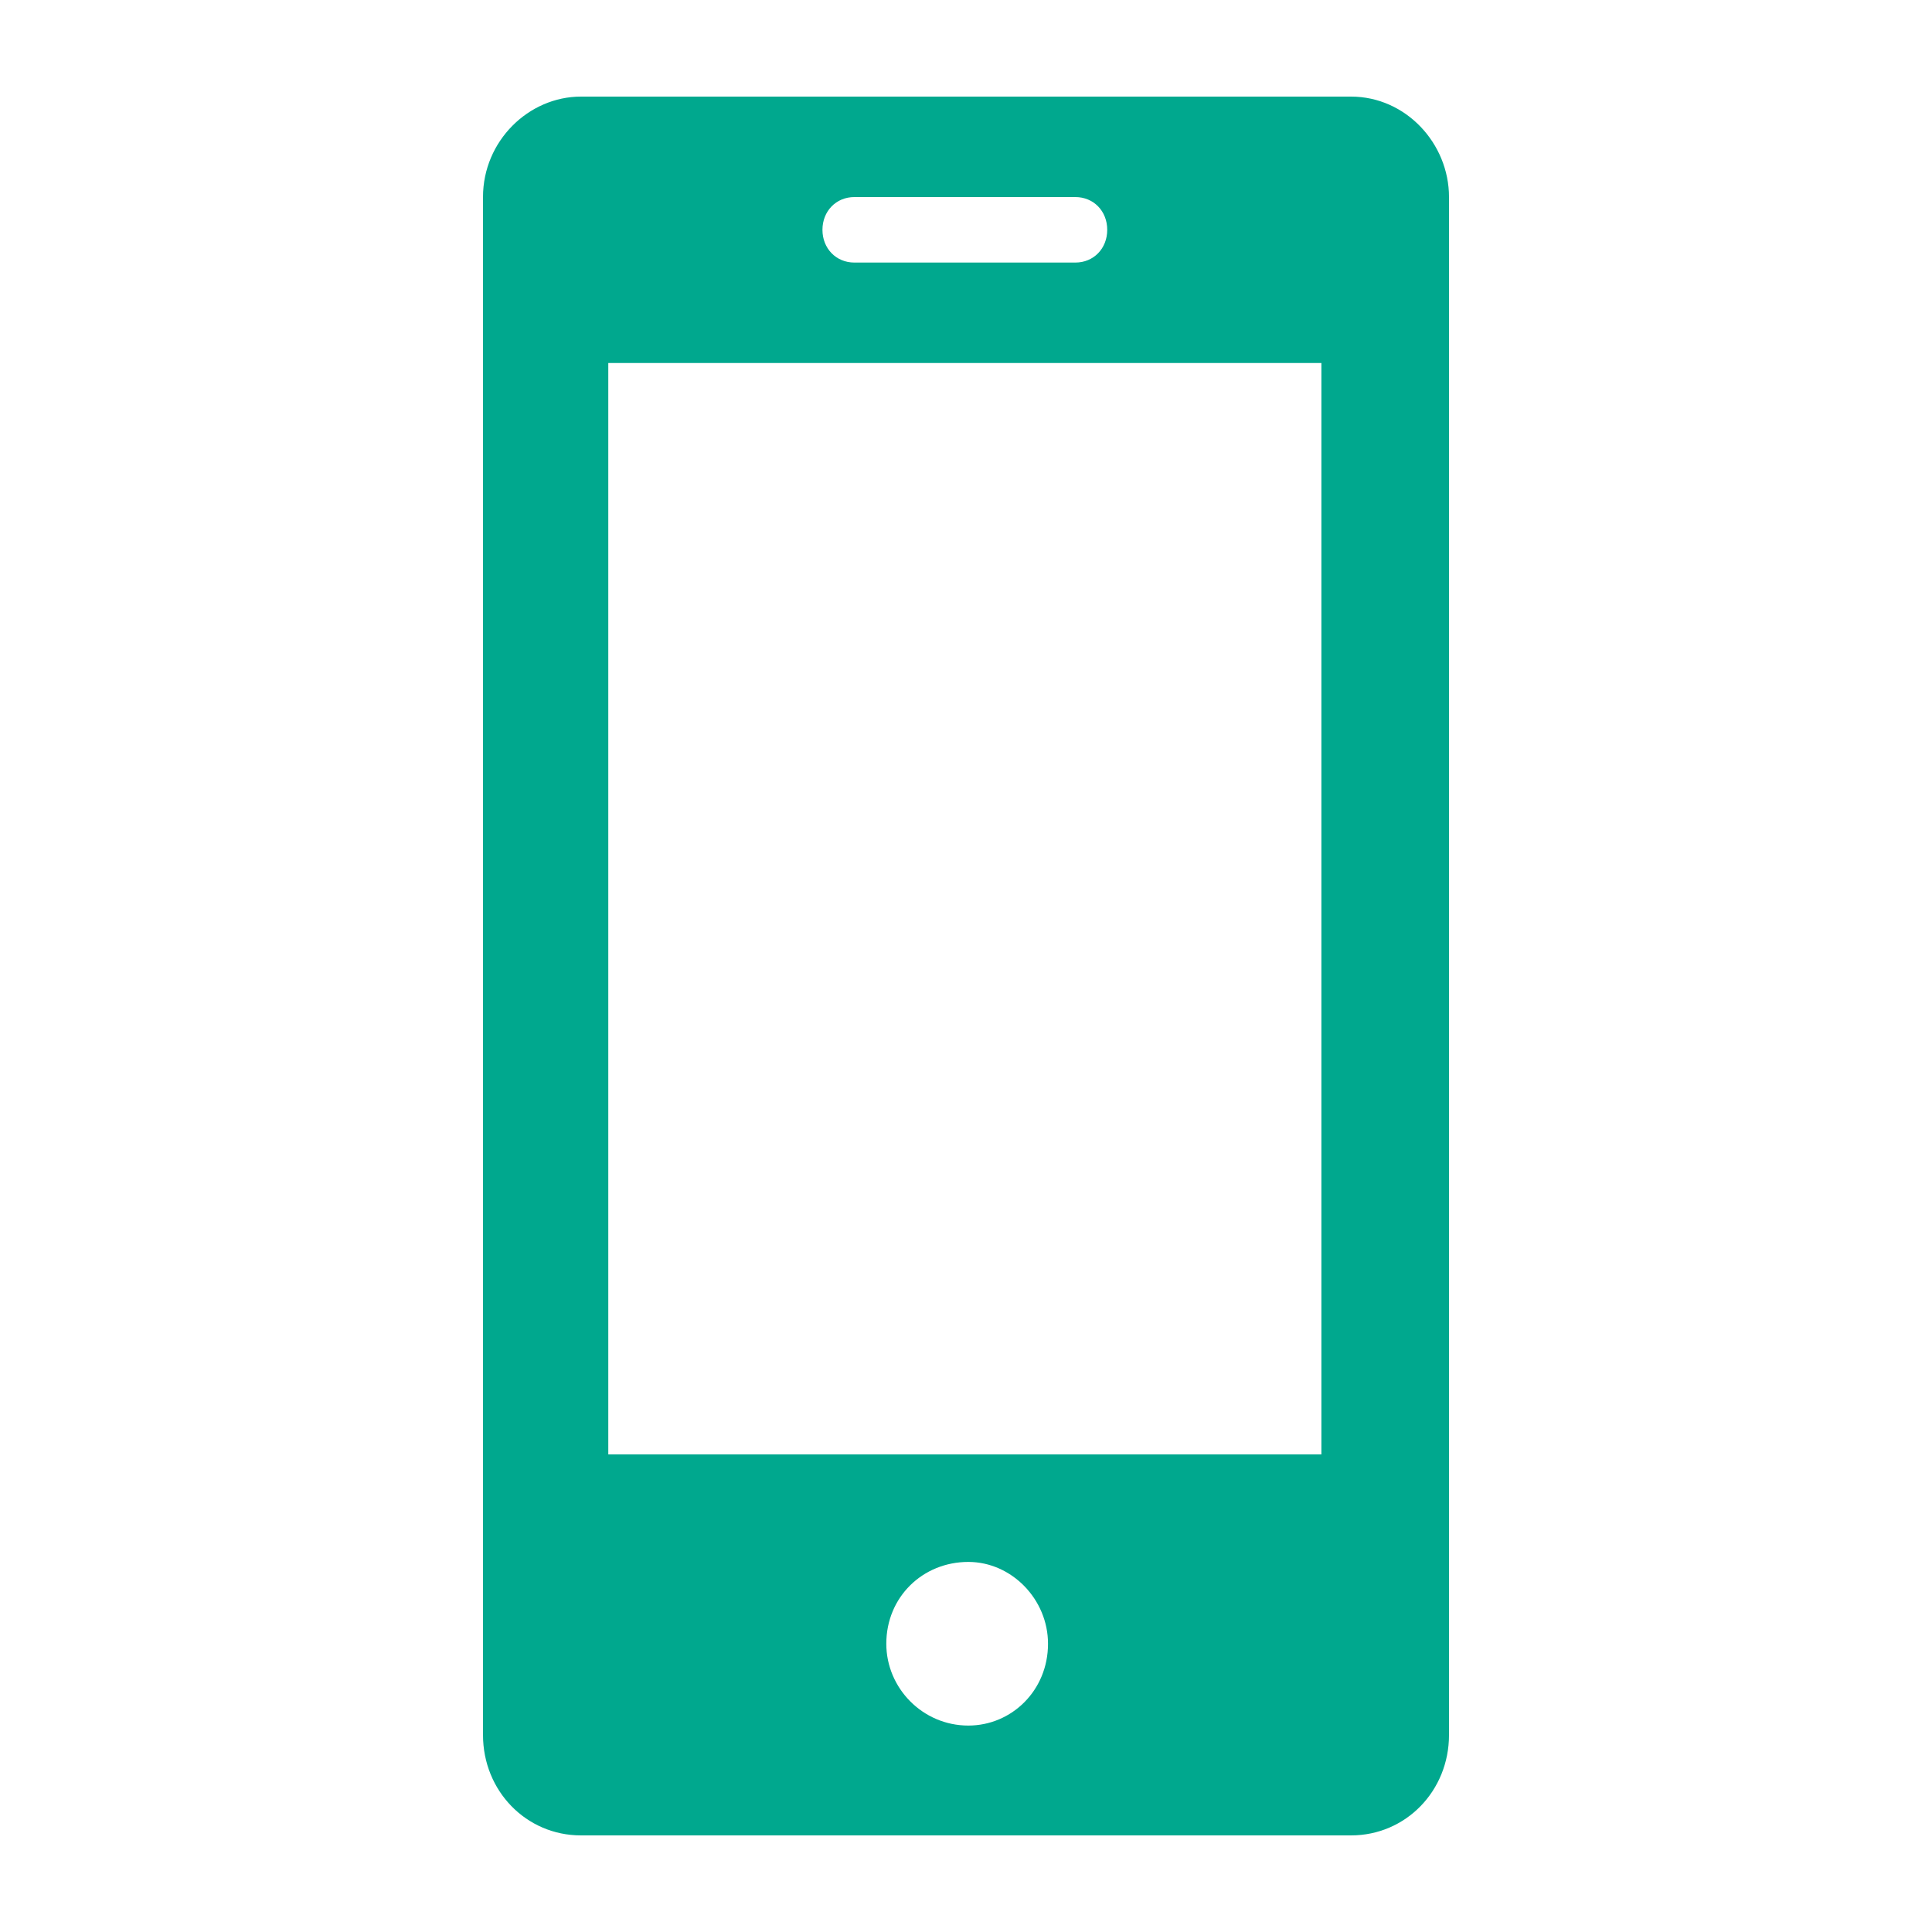<svg width="20" height="20" viewBox="0 0 20 20" fill="none" xmlns="http://www.w3.org/2000/svg">
<path d="M5 2.04L5 17.96C5 18.54 5.448 19 6.014 19L13.986 19C14.552 19 15 18.54 15 17.96L15 2.04C15 1.484 14.552 1 13.986 1L6.014 1C5.472 1 5 1.46 5 2.04ZM10.849 17.016C10.849 17.5 10.472 17.863 10.024 17.863C9.552 17.863 9.175 17.476 9.175 17.016C9.175 16.532 9.552 16.169 10.024 16.169C10.472 16.169 10.849 16.556 10.849 17.016ZM13.679 3.758L13.679 15.056L6.297 15.056L6.297 3.758L13.679 3.758ZM11.132 2.04C11.321 2.04 11.462 2.185 11.462 2.379C11.462 2.573 11.321 2.718 11.132 2.718L8.844 2.718C8.656 2.718 8.514 2.573 8.514 2.379C8.514 2.185 8.656 2.04 8.844 2.04L11.132 2.04Z" fill="#00A88E"/>
</svg>
